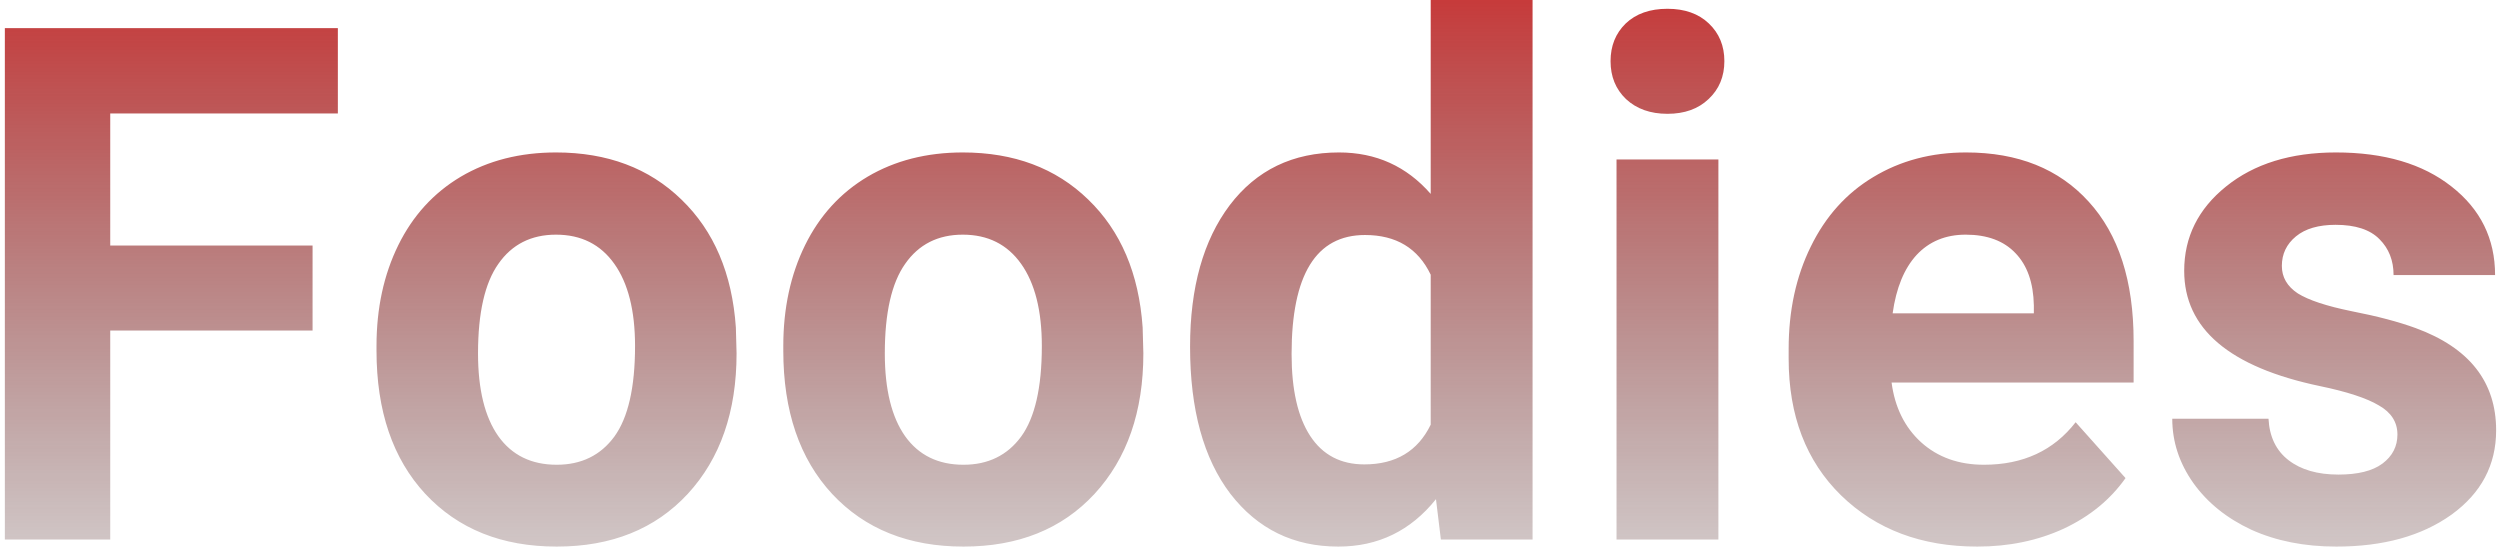 <svg width="278" height="61" viewBox="0 0 278 61" fill="none" xmlns="http://www.w3.org/2000/svg">
<path d="M34.758 36.758H12.258V60H0.539V3.125H37.57V12.617H12.258V27.305H34.758V36.758ZM41.867 38.477C41.867 34.284 42.675 30.547 44.289 27.266C45.904 23.984 48.221 21.445 51.242 19.648C54.289 17.852 57.818 16.953 61.828 16.953C67.531 16.953 72.18 18.698 75.773 22.188C79.393 25.677 81.412 30.417 81.828 36.406L81.906 39.297C81.906 45.781 80.096 50.99 76.477 54.922C72.857 58.828 68 60.781 61.906 60.781C55.812 60.781 50.943 58.828 47.297 54.922C43.677 51.016 41.867 45.703 41.867 38.984V38.477ZM53.156 39.297C53.156 43.307 53.911 46.38 55.422 48.516C56.932 50.625 59.094 51.68 61.906 51.68C64.641 51.68 66.776 50.638 68.312 48.555C69.849 46.445 70.617 43.086 70.617 38.477C70.617 34.544 69.849 31.497 68.312 29.336C66.776 27.174 64.615 26.094 61.828 26.094C59.068 26.094 56.932 27.174 55.422 29.336C53.911 31.471 53.156 34.792 53.156 39.297ZM87.102 38.477C87.102 34.284 87.909 30.547 89.523 27.266C91.138 23.984 93.456 21.445 96.477 19.648C99.523 17.852 103.052 16.953 107.062 16.953C112.766 16.953 117.414 18.698 121.008 22.188C124.628 25.677 126.646 30.417 127.062 36.406L127.141 39.297C127.141 45.781 125.331 50.99 121.711 54.922C118.091 58.828 113.234 60.781 107.141 60.781C101.047 60.781 96.177 58.828 92.531 54.922C88.912 51.016 87.102 45.703 87.102 38.984V38.477ZM98.391 39.297C98.391 43.307 99.146 46.38 100.656 48.516C102.167 50.625 104.328 51.68 107.141 51.68C109.875 51.68 112.01 50.638 113.547 48.555C115.083 46.445 115.852 43.086 115.852 38.477C115.852 34.544 115.083 31.497 113.547 29.336C112.01 27.174 109.849 26.094 107.062 26.094C104.302 26.094 102.167 27.174 100.656 29.336C99.146 31.471 98.391 34.792 98.391 39.297ZM132.336 38.555C132.336 31.966 133.807 26.719 136.75 22.812C139.719 18.906 143.768 16.953 148.898 16.953C153.013 16.953 156.411 18.49 159.094 21.562V0H170.422V60H160.227L159.68 55.508C156.867 59.023 153.247 60.781 148.82 60.781C143.846 60.781 139.849 58.828 136.828 54.922C133.833 50.99 132.336 45.534 132.336 38.555ZM143.625 39.375C143.625 43.333 144.315 46.367 145.695 48.477C147.076 50.586 149.081 51.641 151.711 51.641C155.201 51.641 157.661 50.169 159.094 47.227V30.547C157.688 27.604 155.253 26.133 151.789 26.133C146.346 26.133 143.625 30.547 143.625 39.375ZM191.086 60H179.758V17.734H191.086V60ZM179.094 6.797C179.094 5.104 179.654 3.711 180.773 2.617C181.919 1.523 183.469 0.977 185.422 0.977C187.349 0.977 188.885 1.523 190.031 2.617C191.177 3.711 191.75 5.104 191.75 6.797C191.75 8.516 191.164 9.922 189.992 11.016C188.846 12.109 187.323 12.656 185.422 12.656C183.521 12.656 181.984 12.109 180.812 11.016C179.667 9.922 179.094 8.516 179.094 6.797ZM219.875 60.781C213.677 60.781 208.625 58.88 204.719 55.078C200.839 51.276 198.898 46.211 198.898 39.883V38.789C198.898 34.544 199.719 30.755 201.359 27.422C203 24.062 205.318 21.484 208.312 19.688C211.333 17.865 214.771 16.953 218.625 16.953C224.406 16.953 228.951 18.776 232.258 22.422C235.591 26.068 237.258 31.237 237.258 37.93V42.539H210.344C210.708 45.3 211.802 47.513 213.625 49.18C215.474 50.846 217.805 51.68 220.617 51.68C224.966 51.68 228.365 50.104 230.812 46.953L236.359 53.164C234.667 55.56 232.375 57.435 229.484 58.789C226.594 60.117 223.391 60.781 219.875 60.781ZM218.586 26.094C216.346 26.094 214.523 26.849 213.117 28.359C211.737 29.87 210.852 32.031 210.461 34.844H226.164V33.945C226.112 31.445 225.435 29.518 224.133 28.164C222.831 26.784 220.982 26.094 218.586 26.094ZM266.594 48.32C266.594 46.94 265.904 45.859 264.523 45.078C263.169 44.271 260.982 43.555 257.961 42.93C247.909 40.82 242.883 36.55 242.883 30.117C242.883 26.367 244.432 23.242 247.531 20.742C250.656 18.216 254.732 16.953 259.758 16.953C265.122 16.953 269.406 18.216 272.609 20.742C275.839 23.268 277.453 26.549 277.453 30.586H266.164C266.164 28.971 265.643 27.643 264.602 26.602C263.56 25.534 261.932 25 259.719 25C257.818 25 256.346 25.43 255.305 26.289C254.263 27.148 253.742 28.242 253.742 29.57C253.742 30.82 254.328 31.836 255.5 32.617C256.698 33.372 258.703 34.036 261.516 34.609C264.328 35.156 266.698 35.781 268.625 36.484C274.589 38.672 277.57 42.461 277.57 47.852C277.57 51.706 275.917 54.831 272.609 57.227C269.302 59.596 265.031 60.781 259.797 60.781C256.255 60.781 253.104 60.156 250.344 58.906C247.609 57.63 245.461 55.898 243.898 53.711C242.336 51.497 241.555 49.115 241.555 46.562H252.258C252.362 48.568 253.104 50.104 254.484 51.172C255.865 52.24 257.714 52.773 260.031 52.773C262.193 52.773 263.82 52.37 264.914 51.562C266.034 50.729 266.594 49.648 266.594 48.32Z" fill="url(#paint0_linear)"/>
<defs>
<linearGradient id="paint0_linear" x1="138" y1="-14" x2="138" y2="80" gradientUnits="userSpaceOnUse">
<stop stop-color="#D71919"/>
<stop offset="1" stop-color="#292626" stop-opacity="0.068"/>
<stop offset="1" stop-color="#D71919" stop-opacity="0"/>
</linearGradient>
</defs>
</svg>
